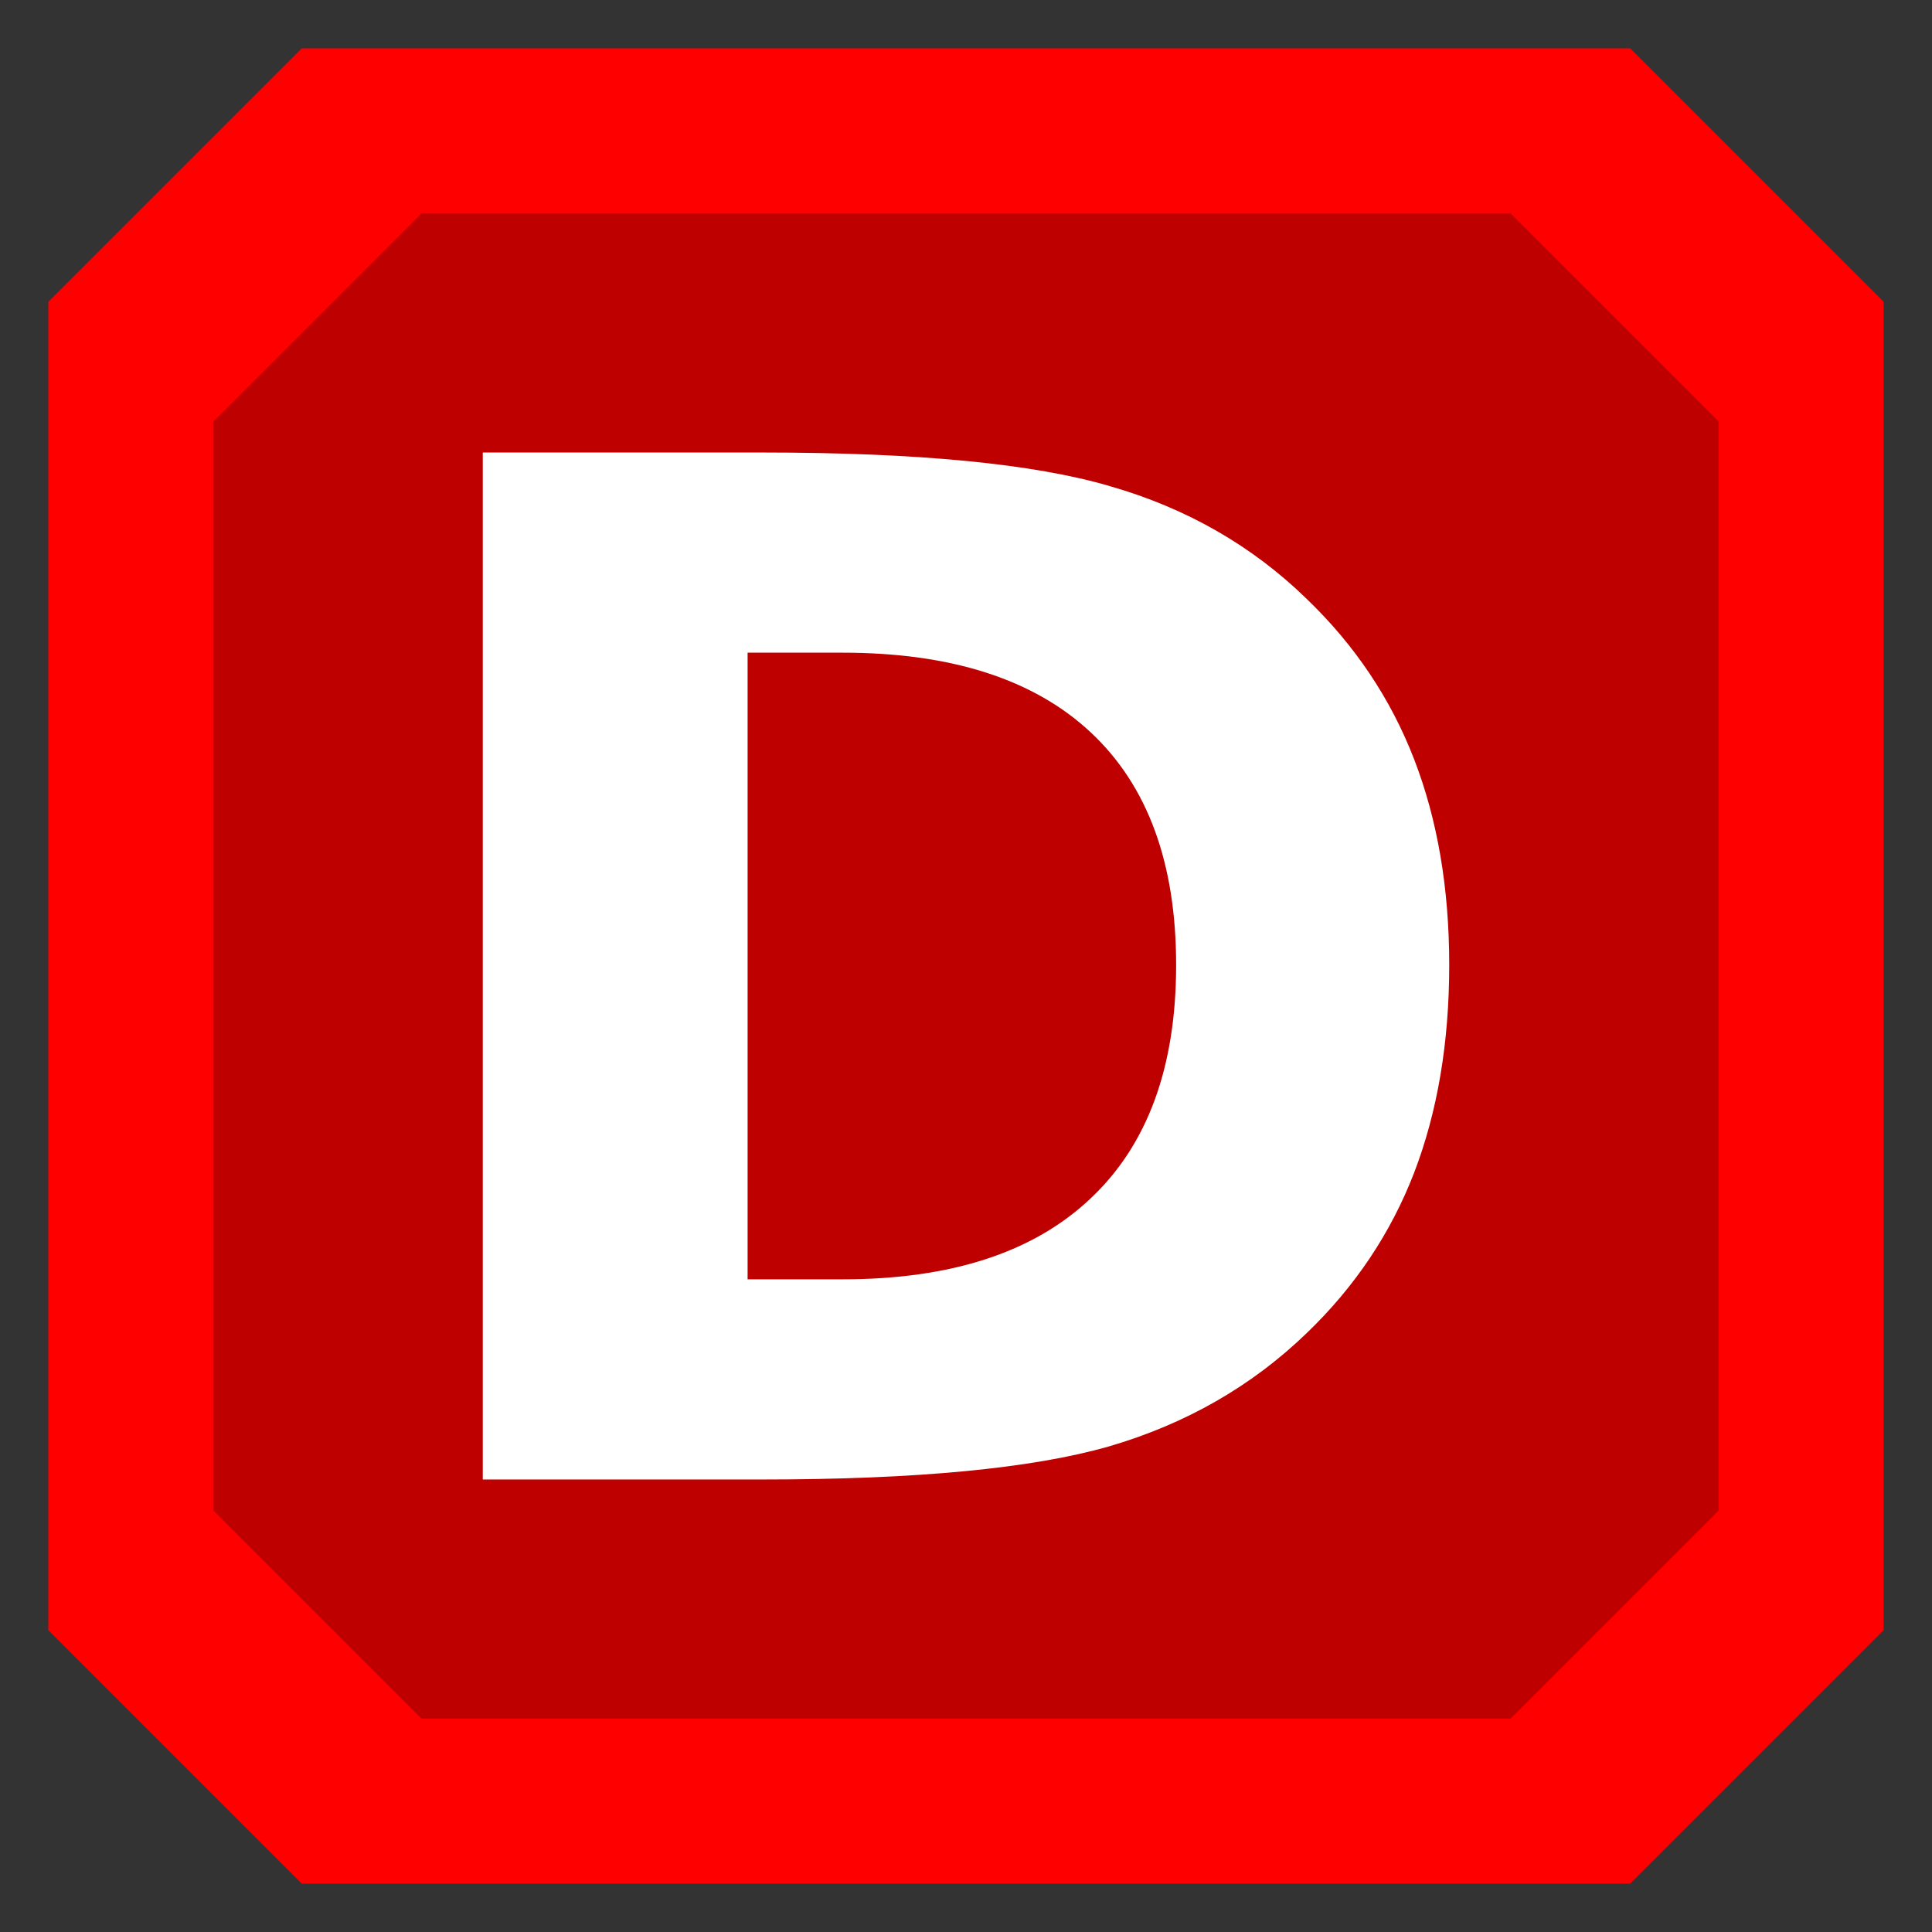 <?xml version="1.0" encoding="UTF-8"?>
<svg width="256" height="256" version="1.1" viewBox="0 0 256 256" xmlns="http://www.w3.org/2000/svg">
  <rect x="0" y="0" width="256" height="256" fill="#333333" stroke="none"/>
  <style type="text/css">.st0{}</style>
  <path class="st0" fill="#ff0000" d="m39.988 6.4-33.588 33.588v176.02l33.588 33.588h176.02l33.588-33.588v-176.02l-33.588-33.588z"/>
  <path d="m55.832 28.29-27.542 27.542v144.34l27.542 27.542h144.34l27.542-27.542v-144.34l-27.542-27.542z" fill="#000" opacity=".25"/>
  <path d="m99.061 86.483v83.034h12.578q21.51 0 32.812-10.664 11.393-10.664 11.393-30.99 0-20.234-11.302-30.807-11.302-10.573-32.904-10.573zm-35.091-26.523h37.005q30.99 0 46.12 4.466 15.221 4.375 26.068 14.948 9.57 9.206 14.219 21.237 4.648 12.031 4.648 27.253 0 15.404-4.648 27.526-4.648 12.031-14.219 21.237-10.938 10.573-26.25 15.039-15.312 4.375-45.938 4.375h-37.005z" fill="#fff" />
</svg>
